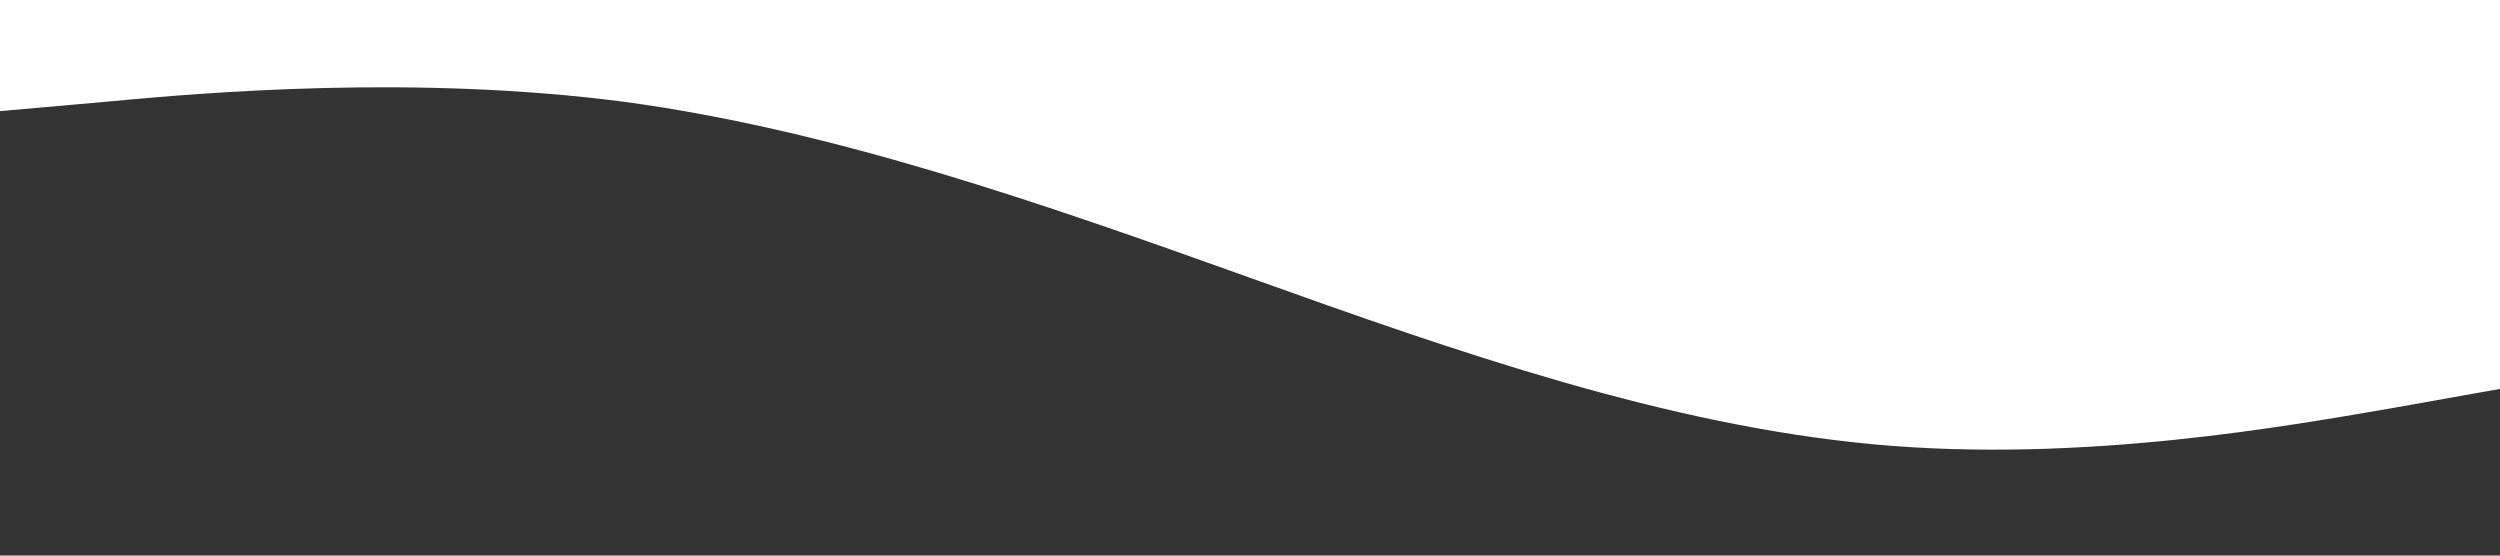 <?xml version="1.0" encoding="UTF-8" standalone="no"?>
<svg
   viewBox="0 0 1440 320"
   version="1.1"
   id="svg4"
   sodipodi:docname="wave2.svg"
   inkscape:version="1.1.2 (0a00cf5339, 2022-02-04)"
   xmlns:inkscape="http://www.inkscape.org/namespaces/inkscape"
   xmlns:sodipodi="http://sodipodi.sourceforge.net/DTD/sodipodi-0.dtd"
   xmlns="http://www.w3.org/2000/svg"
   xmlns:svg="http://www.w3.org/2000/svg">
  <rect x="0" y="0" width="1440" height="320" fill="#333333" stroke="none"/>
  <defs
     id="defs8" />
  <sodipodi:namedview
     id="namedview6"
     pagecolor="#ffffff"
     bordercolor="#666666"
     borderopacity="1.0"
     inkscape:pageshadow="2"
     inkscape:pageopacity="0.0"
     inkscape:pagecheckerboard="0"
     showgrid="false"
     inkscape:zoom="0.23055556"
     inkscape:cx="47.710842"
     inkscape:cy="-236.38554"
     inkscape:window-width="1453"
     inkscape:window-height="1013"
     inkscape:window-x="71"
     inkscape:window-y="27"
     inkscape:window-maximized="0"
     inkscape:current-layer="svg4" />
  <path
     fill="#ffffff"
     fill-opacity="1"
     d="M0,64L60,58.7C120,53,240,43,360,58.7C480,75,600,117,720,160C840,203,960,245,1080,256C1200,267,1320,245,1380,234.7L1440,224L1440,0L1380,0C1320,0,1200,0,1080,0C960,0,840,0,720,0C600,0,480,0,360,0C240,0,120,0,60,0L0,0Z"
     id="path2"
     style="fill:#ffffff;fill-opacity:1" />
</svg>

